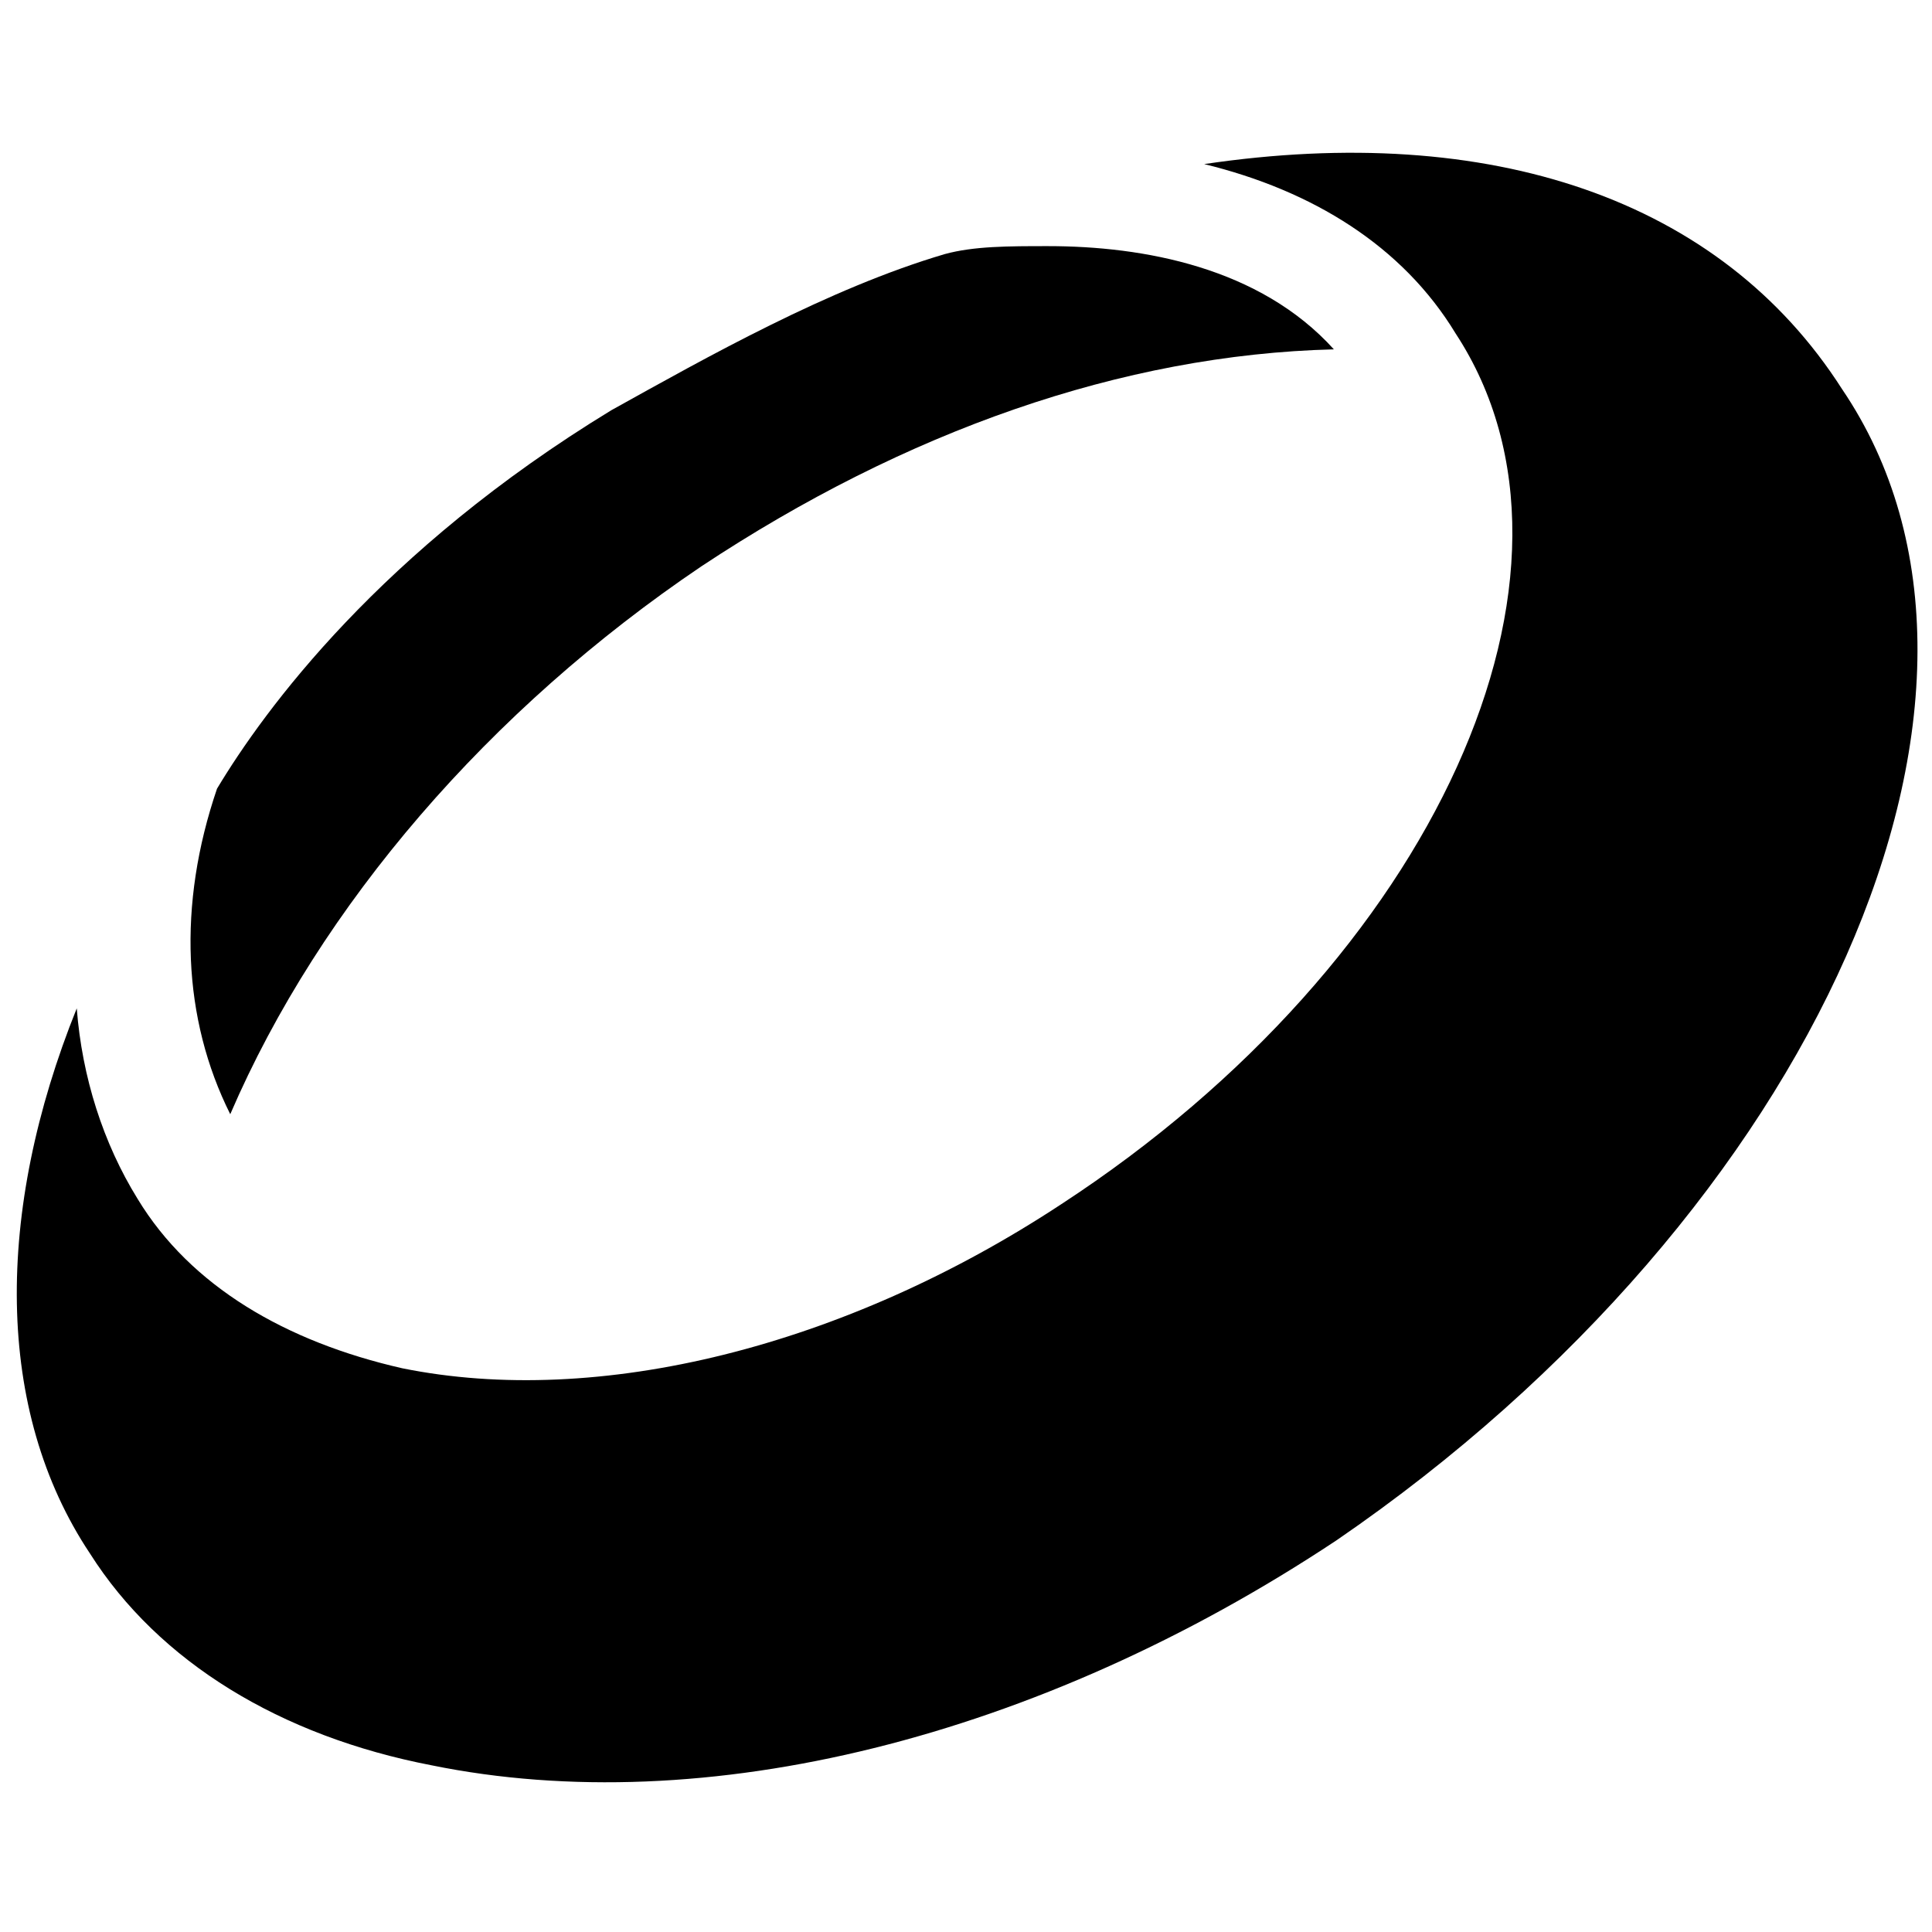 <?xml version="1.0" encoding="utf-8"?>
<svg version="1.1" id="Layer_1" focusable="false" xmlns="http://www.w3.org/2000/svg" xmlns:xlink="http://www.w3.org/1999/xlink"
	 x="0px" y="0px" viewBox="0 0 73 73" style="enable-background:new 0 0 73 73;" xml:space="preserve">
<g>
	<path d="M26.5,21.4c7.7-5.1,15.9-8,23.9-8.2c-2.8-3.1-7.2-3.9-10.8-3.9c-1.5,0-2.8,0-3.9,0.3c-4.4,1.3-9,3.9-12.6,5.9
		C14.4,20.8,10,26.8,8.2,29.8c-1.5,4.4-1.3,8.7,0.5,12.3C12.1,34.2,18.5,26.8,26.5,21.4z"/>
	<path d="M69.6,14.7L69.6,14.7C65,7.5,56.3,4.6,45.5,6.2c4.1,1,7.5,3.1,9.5,6.4c5.9,9-0.8,23.7-14.9,32.9
		c-8.2,5.4-17.5,7.7-24.9,6.2c-4.4-1-8-3.1-10-6.4c-1.3-2.1-2.1-4.6-2.3-7.2c-3.1,7.7-3.1,15.2,0.5,20.6c2.6,4.1,7.2,6.9,12.9,8
		c10.3,2.1,22.9-1,34.2-8.5C68.6,45.8,77.4,26.2,69.6,14.7z"/>
</g>
</svg>
